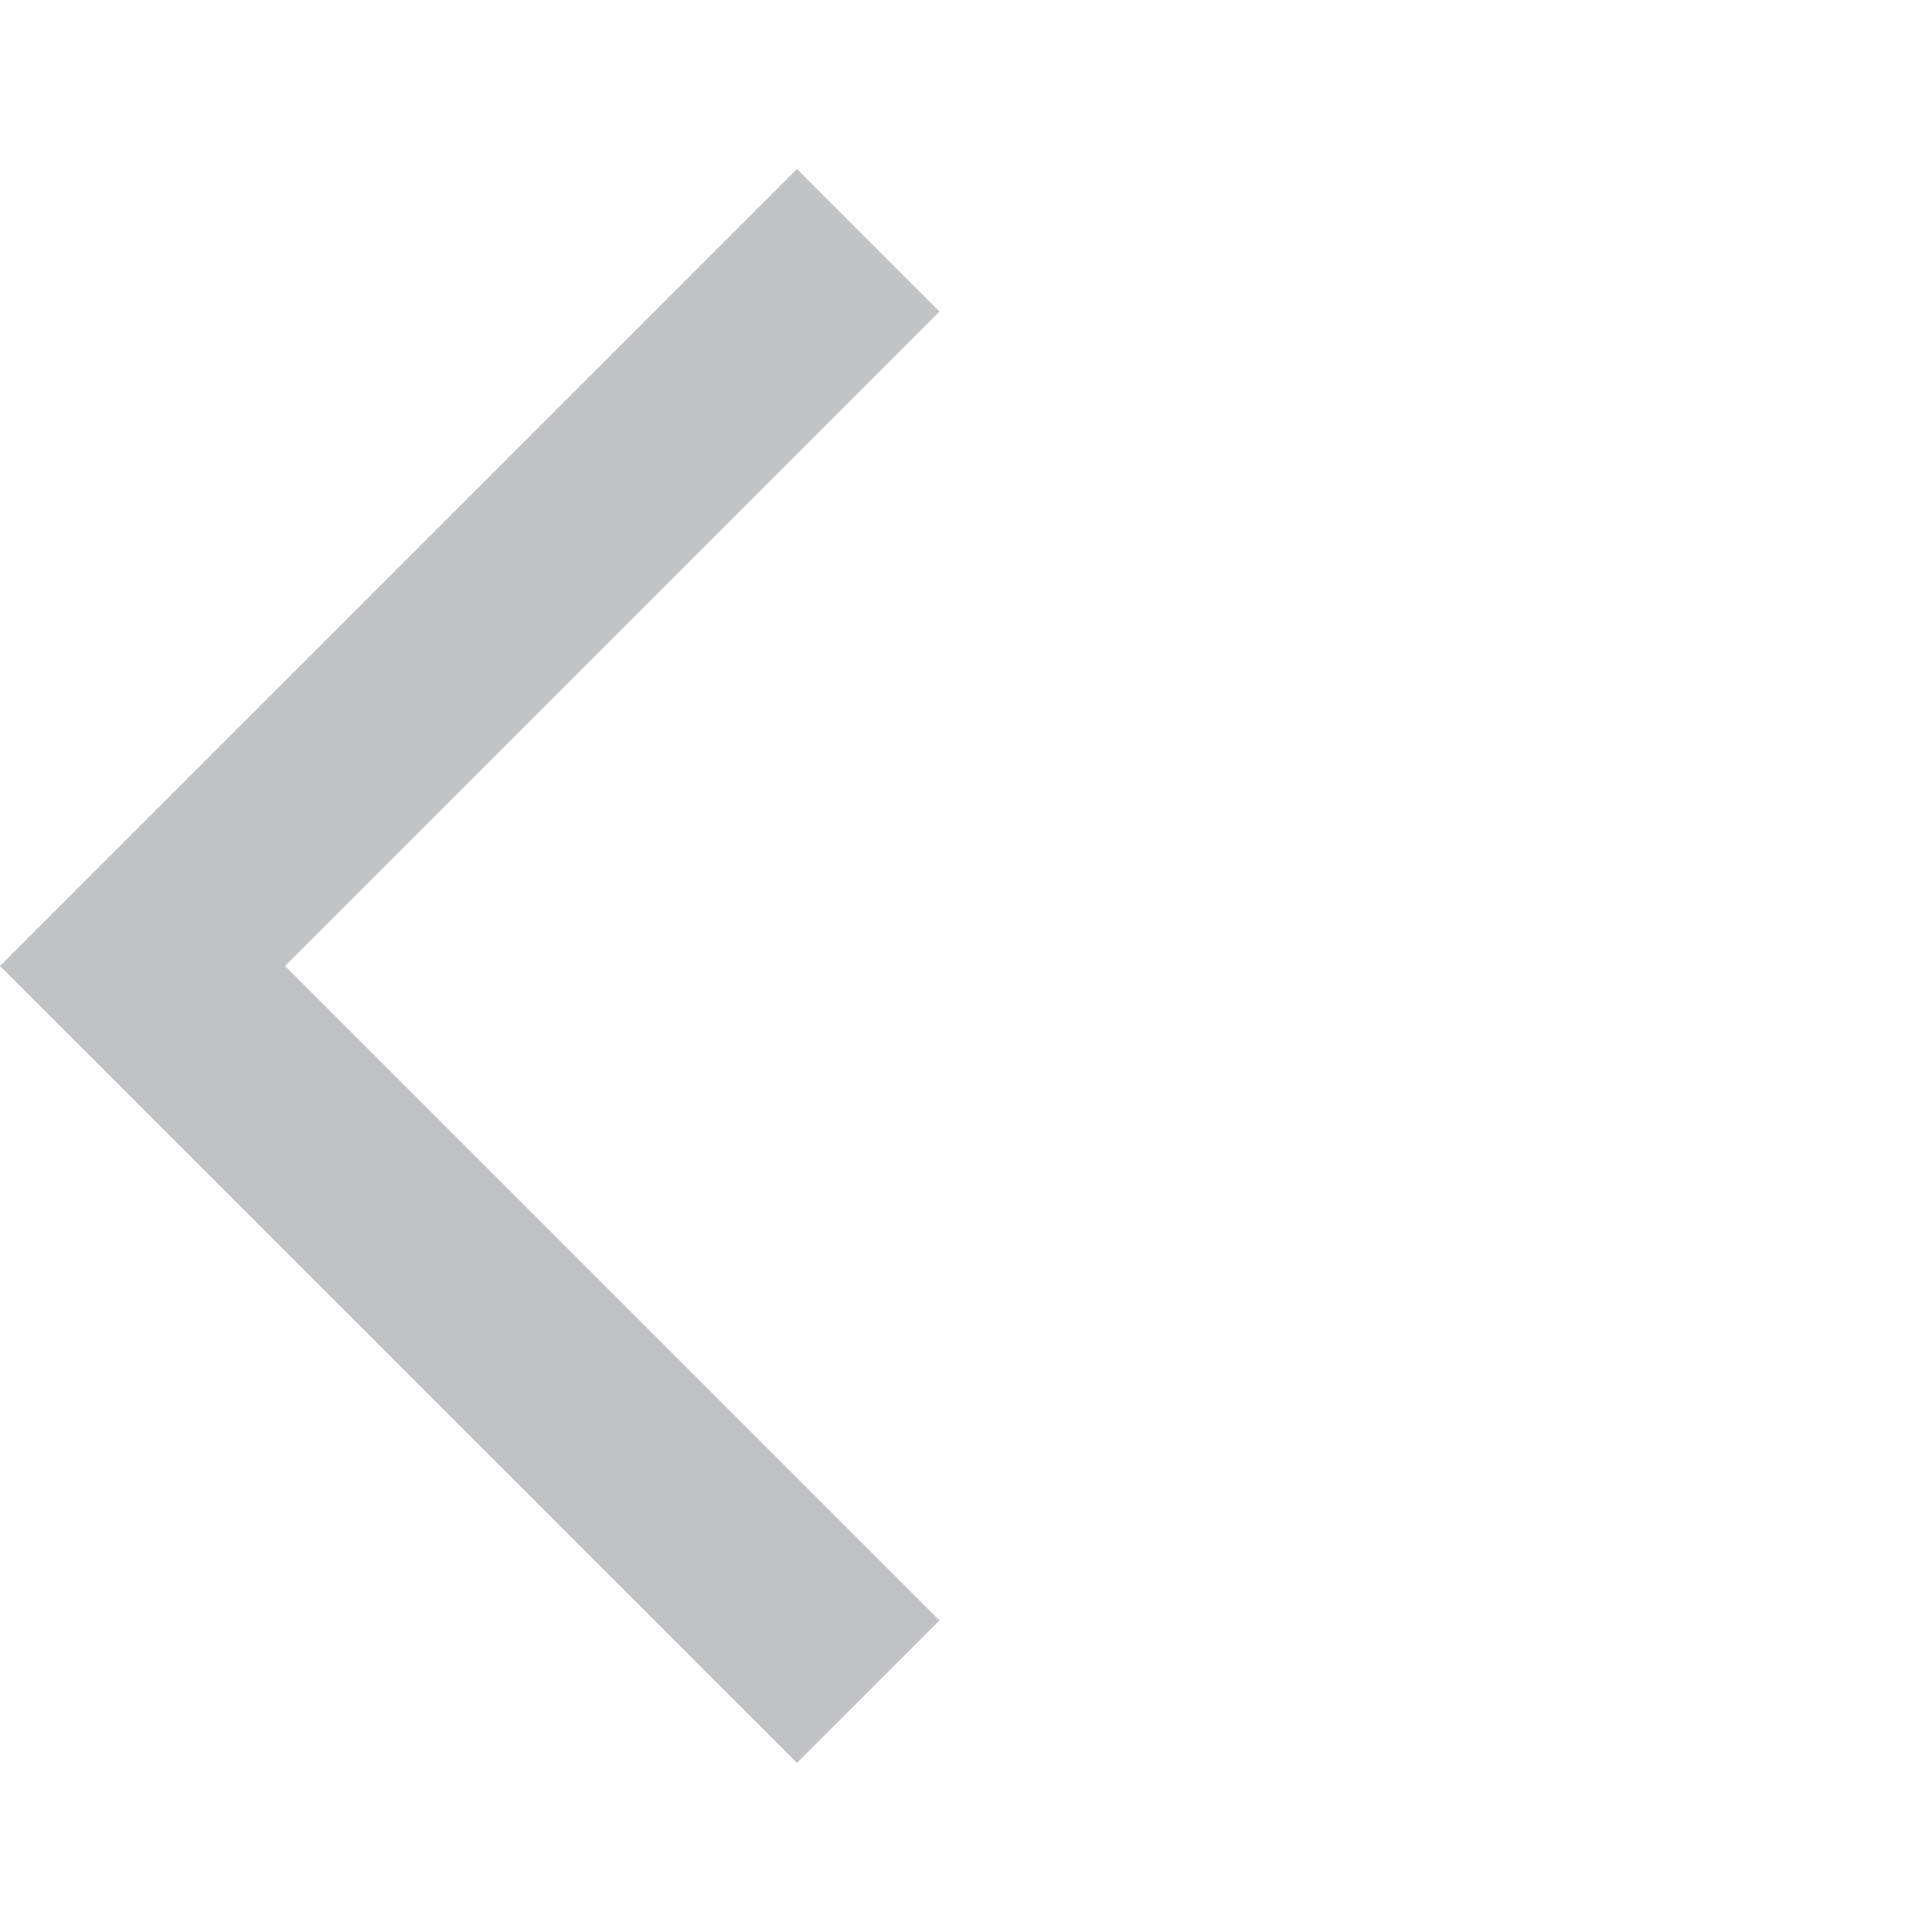 <svg xmlns="http://www.w3.org/2000/svg" width="24" height="24" viewBox="0 0 24 24">
    <path fill="#c0c2c4" d="M11.67 3.87L9.9 2.1 0 12l9.9 9.9 1.77-1.77L3.54 12z"/>
    <path fill="none" d="M0 0h24v24H0z"/>
</svg>
